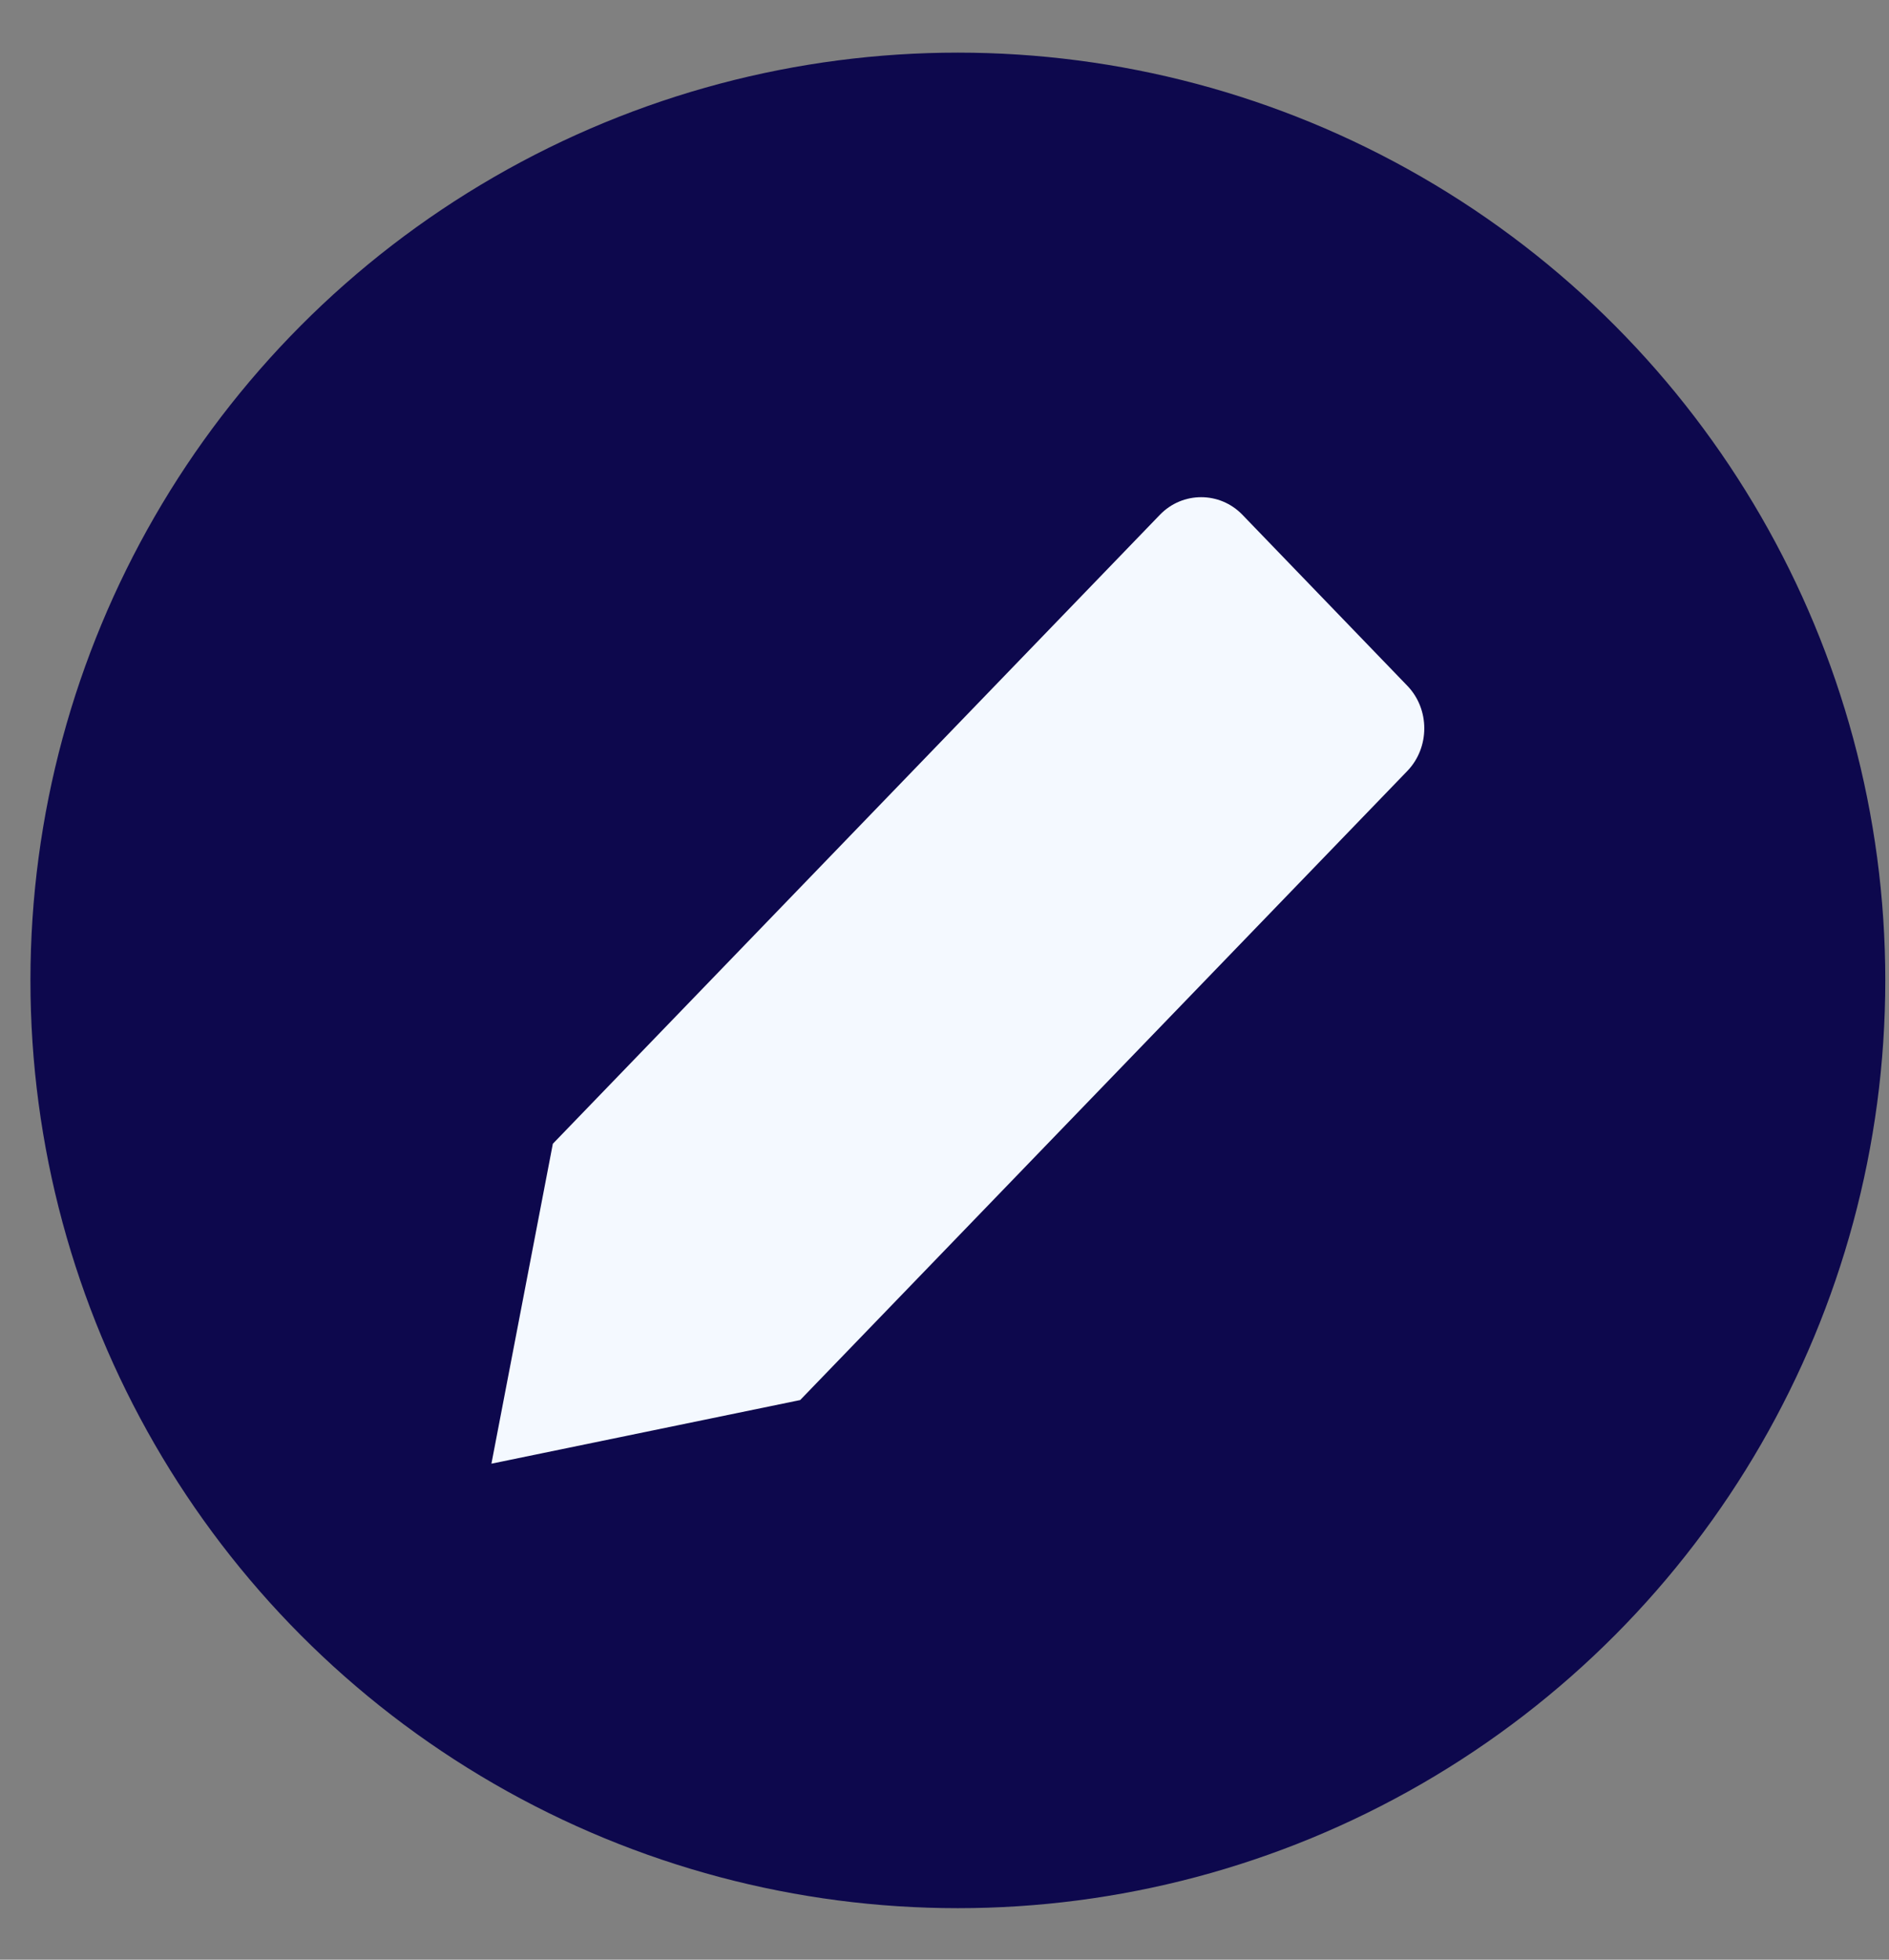 <svg width="27" height="28" viewBox="0 0 27 28" fill="none" xmlns="http://www.w3.org/2000/svg">
<rect x="0" y="0" width="27" height="28" fill="#808080" stroke="none"/>
<circle cx="13.691" cy="14.008" r="13.256" fill="#0D084D"/>
<path d="M20.114 9.797L17.758 7.355C17.434 7.02 16.903 7.02 16.579 7.355L7.902 16.342L7.024 20.913L11.437 20.004L20.114 11.017C20.439 10.681 20.439 10.132 20.114 9.797Z" fill="#F4F9FF"/>
</svg>
